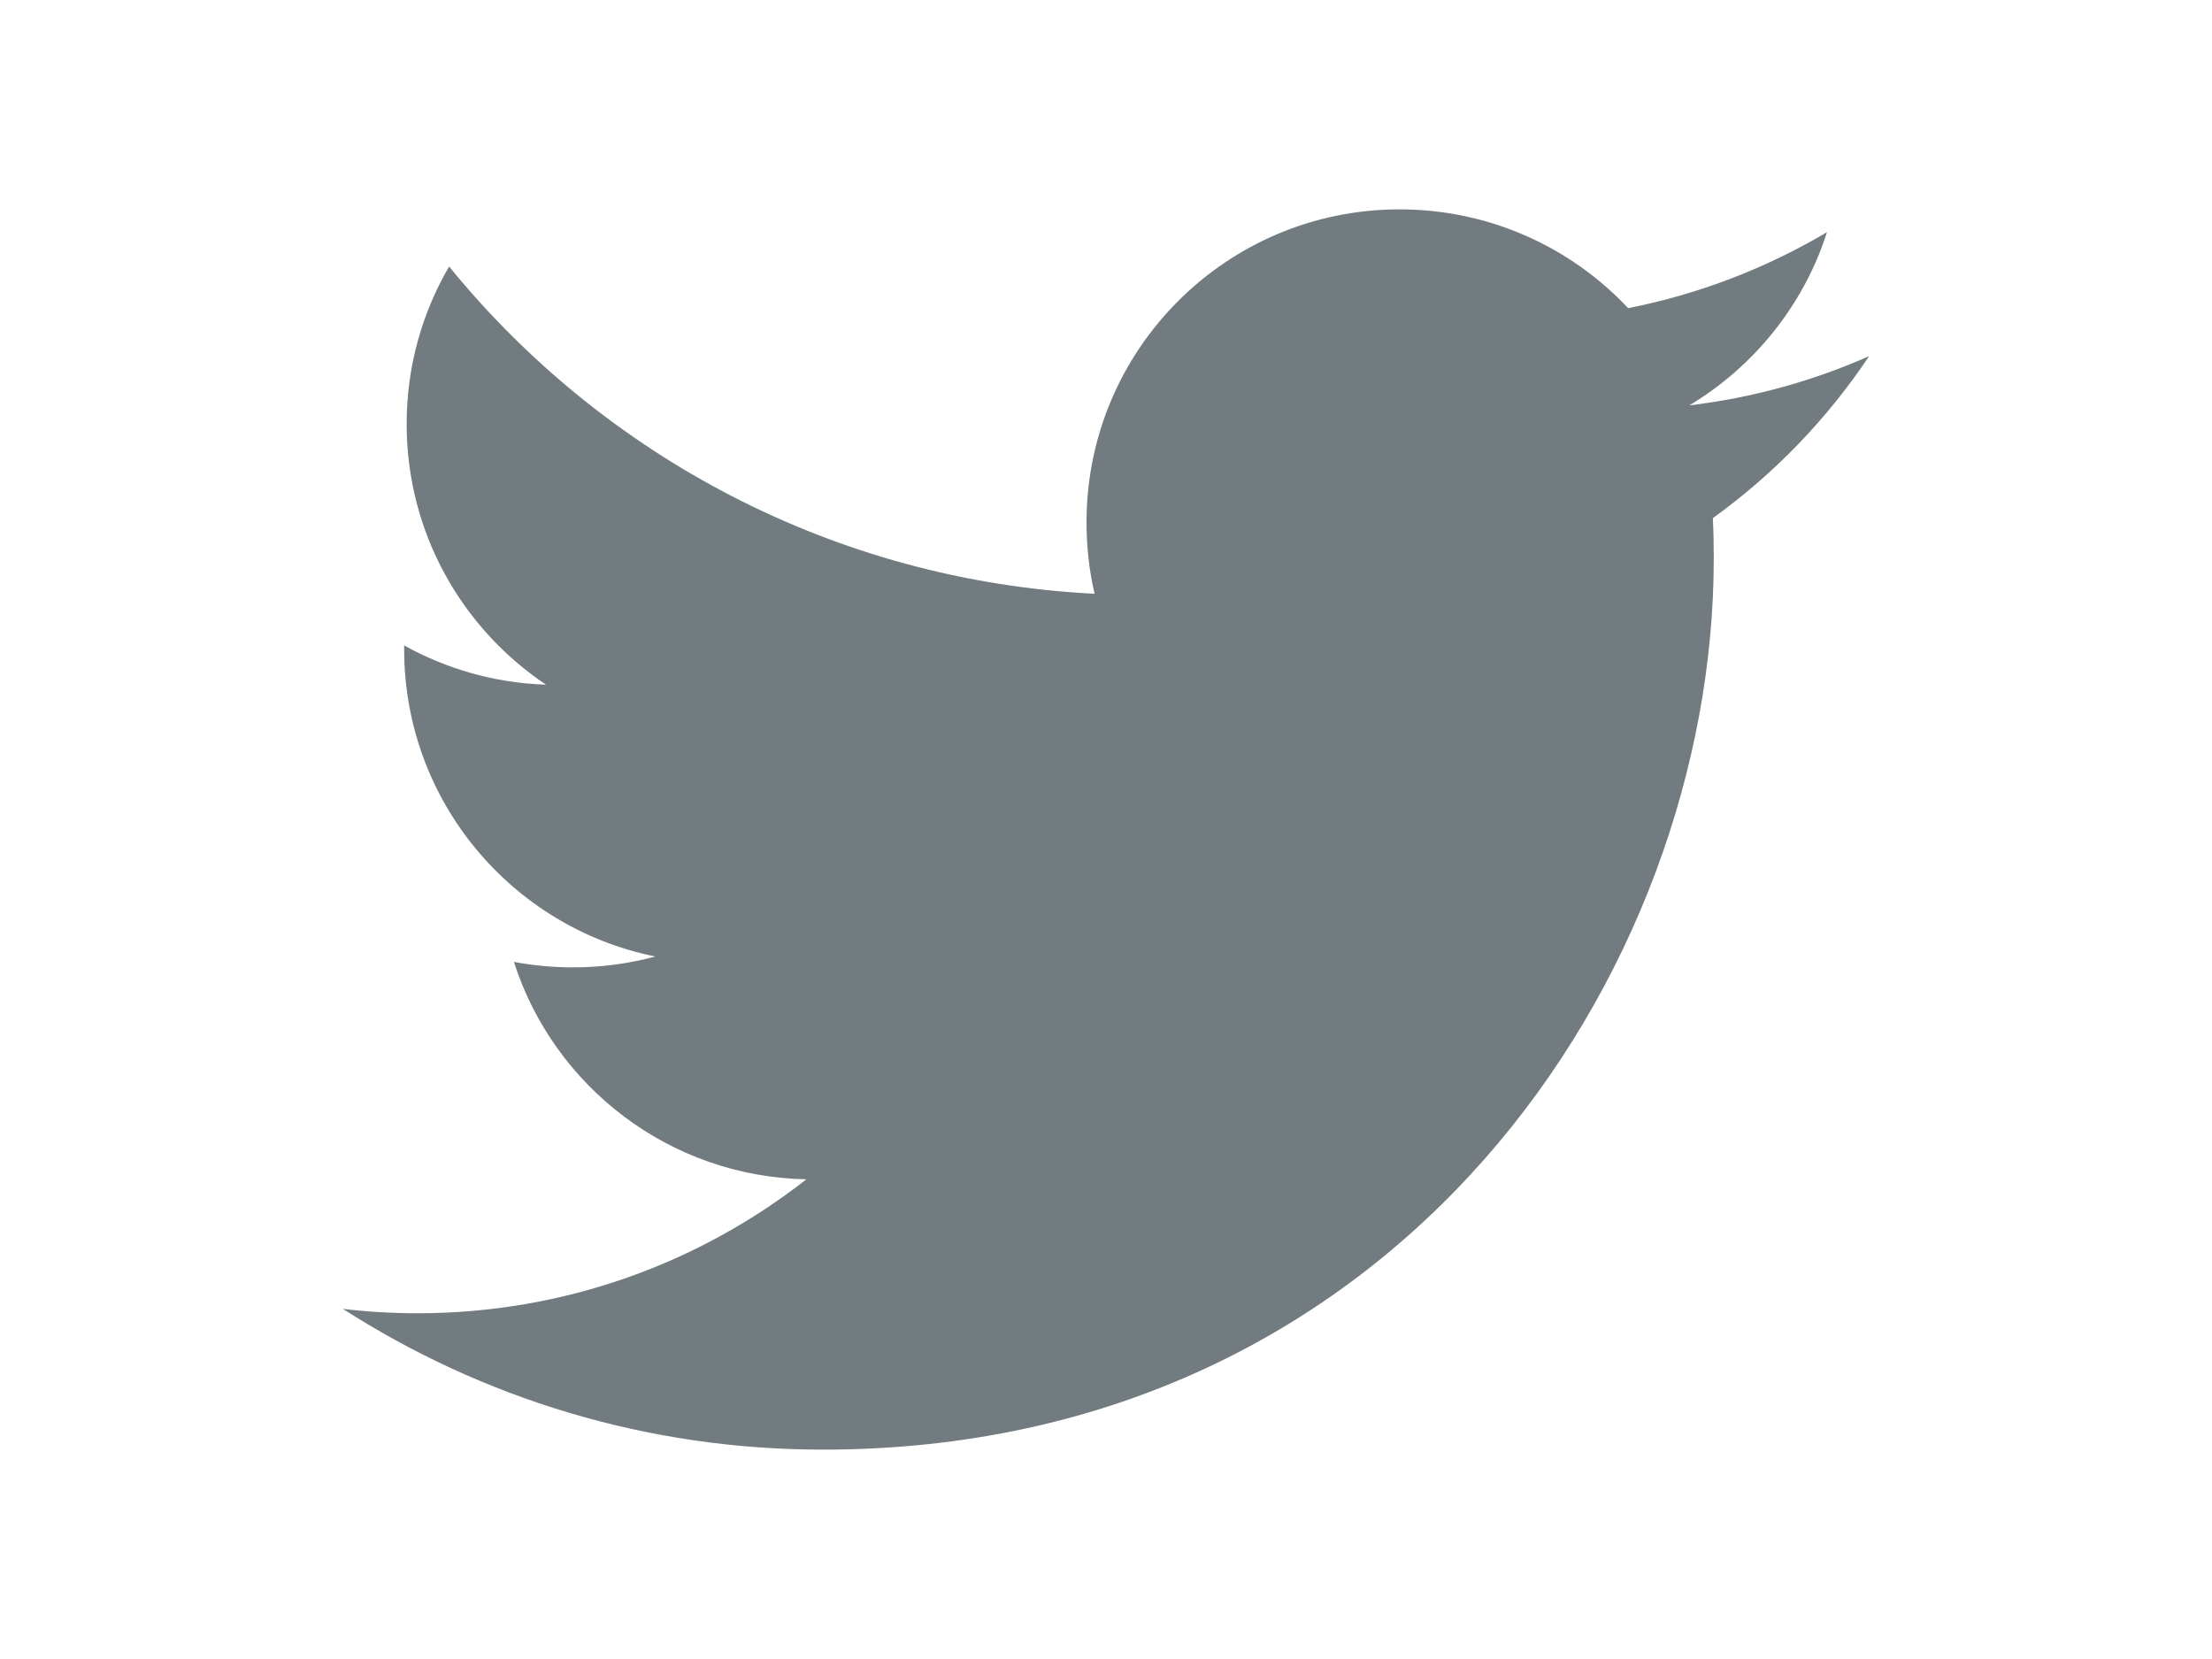 <?xml version="1.0" encoding="utf-8"?>
<!-- Generator: Adobe Illustrator 15.0.0, SVG Export Plug-In . SVG Version: 6.00 Build 0)  -->
<!DOCTYPE svg PUBLIC "-//W3C//DTD SVG 1.1//EN" "http://www.w3.org/Graphics/SVG/1.1/DTD/svg11.dtd">
<svg version="1.1" id="Twitter" xmlns="http://www.w3.org/2000/svg" xmlns:xlink="http://www.w3.org/1999/xlink" x="0px" y="0px"
	 width="800px" height="600px" viewBox="0 0 800 600" enable-background="new 0 0 800 600" xml:space="preserve">
<path fill="#727C80" d="M619.48,187.38c0.239,4.86,0.329,9.78,0.329,14.64c0,149.7-113.909,322.26-322.2,322.26
	c-63.99,0-123.48-18.75-173.61-50.91c8.88,1.05,17.88,1.59,27,1.59c53.1,0,101.91-18.12,140.64-48.45
	c-49.53-0.93-91.38-33.63-105.78-78.63c6.9,1.29,14.01,1.98,21.3,1.98c10.35,0,20.37-1.351,29.85-3.931
	c-51.81-10.439-90.84-56.189-90.84-111.09c0-0.48,0-0.93,0-1.41c15.27,8.49,32.76,13.59,51.3,14.19
	c-30.39-20.34-50.4-54.96-50.4-94.29c0-20.73,5.58-40.2,15.36-56.94C218.26,164.94,301.75,210,395.86,214.74
	c-1.92-8.31-2.91-16.92-2.91-25.83c0-62.52,50.67-113.19,113.22-113.19c32.58,0,62.01,13.71,82.68,35.73
	c25.771-5.1,50.011-14.52,71.91-27.48c-8.46,26.43-26.43,48.63-49.8,62.64c22.92-2.76,44.7-8.79,65.04-17.82
	C660.82,151.53,641.62,171.45,619.48,187.38z"/>
</svg>
